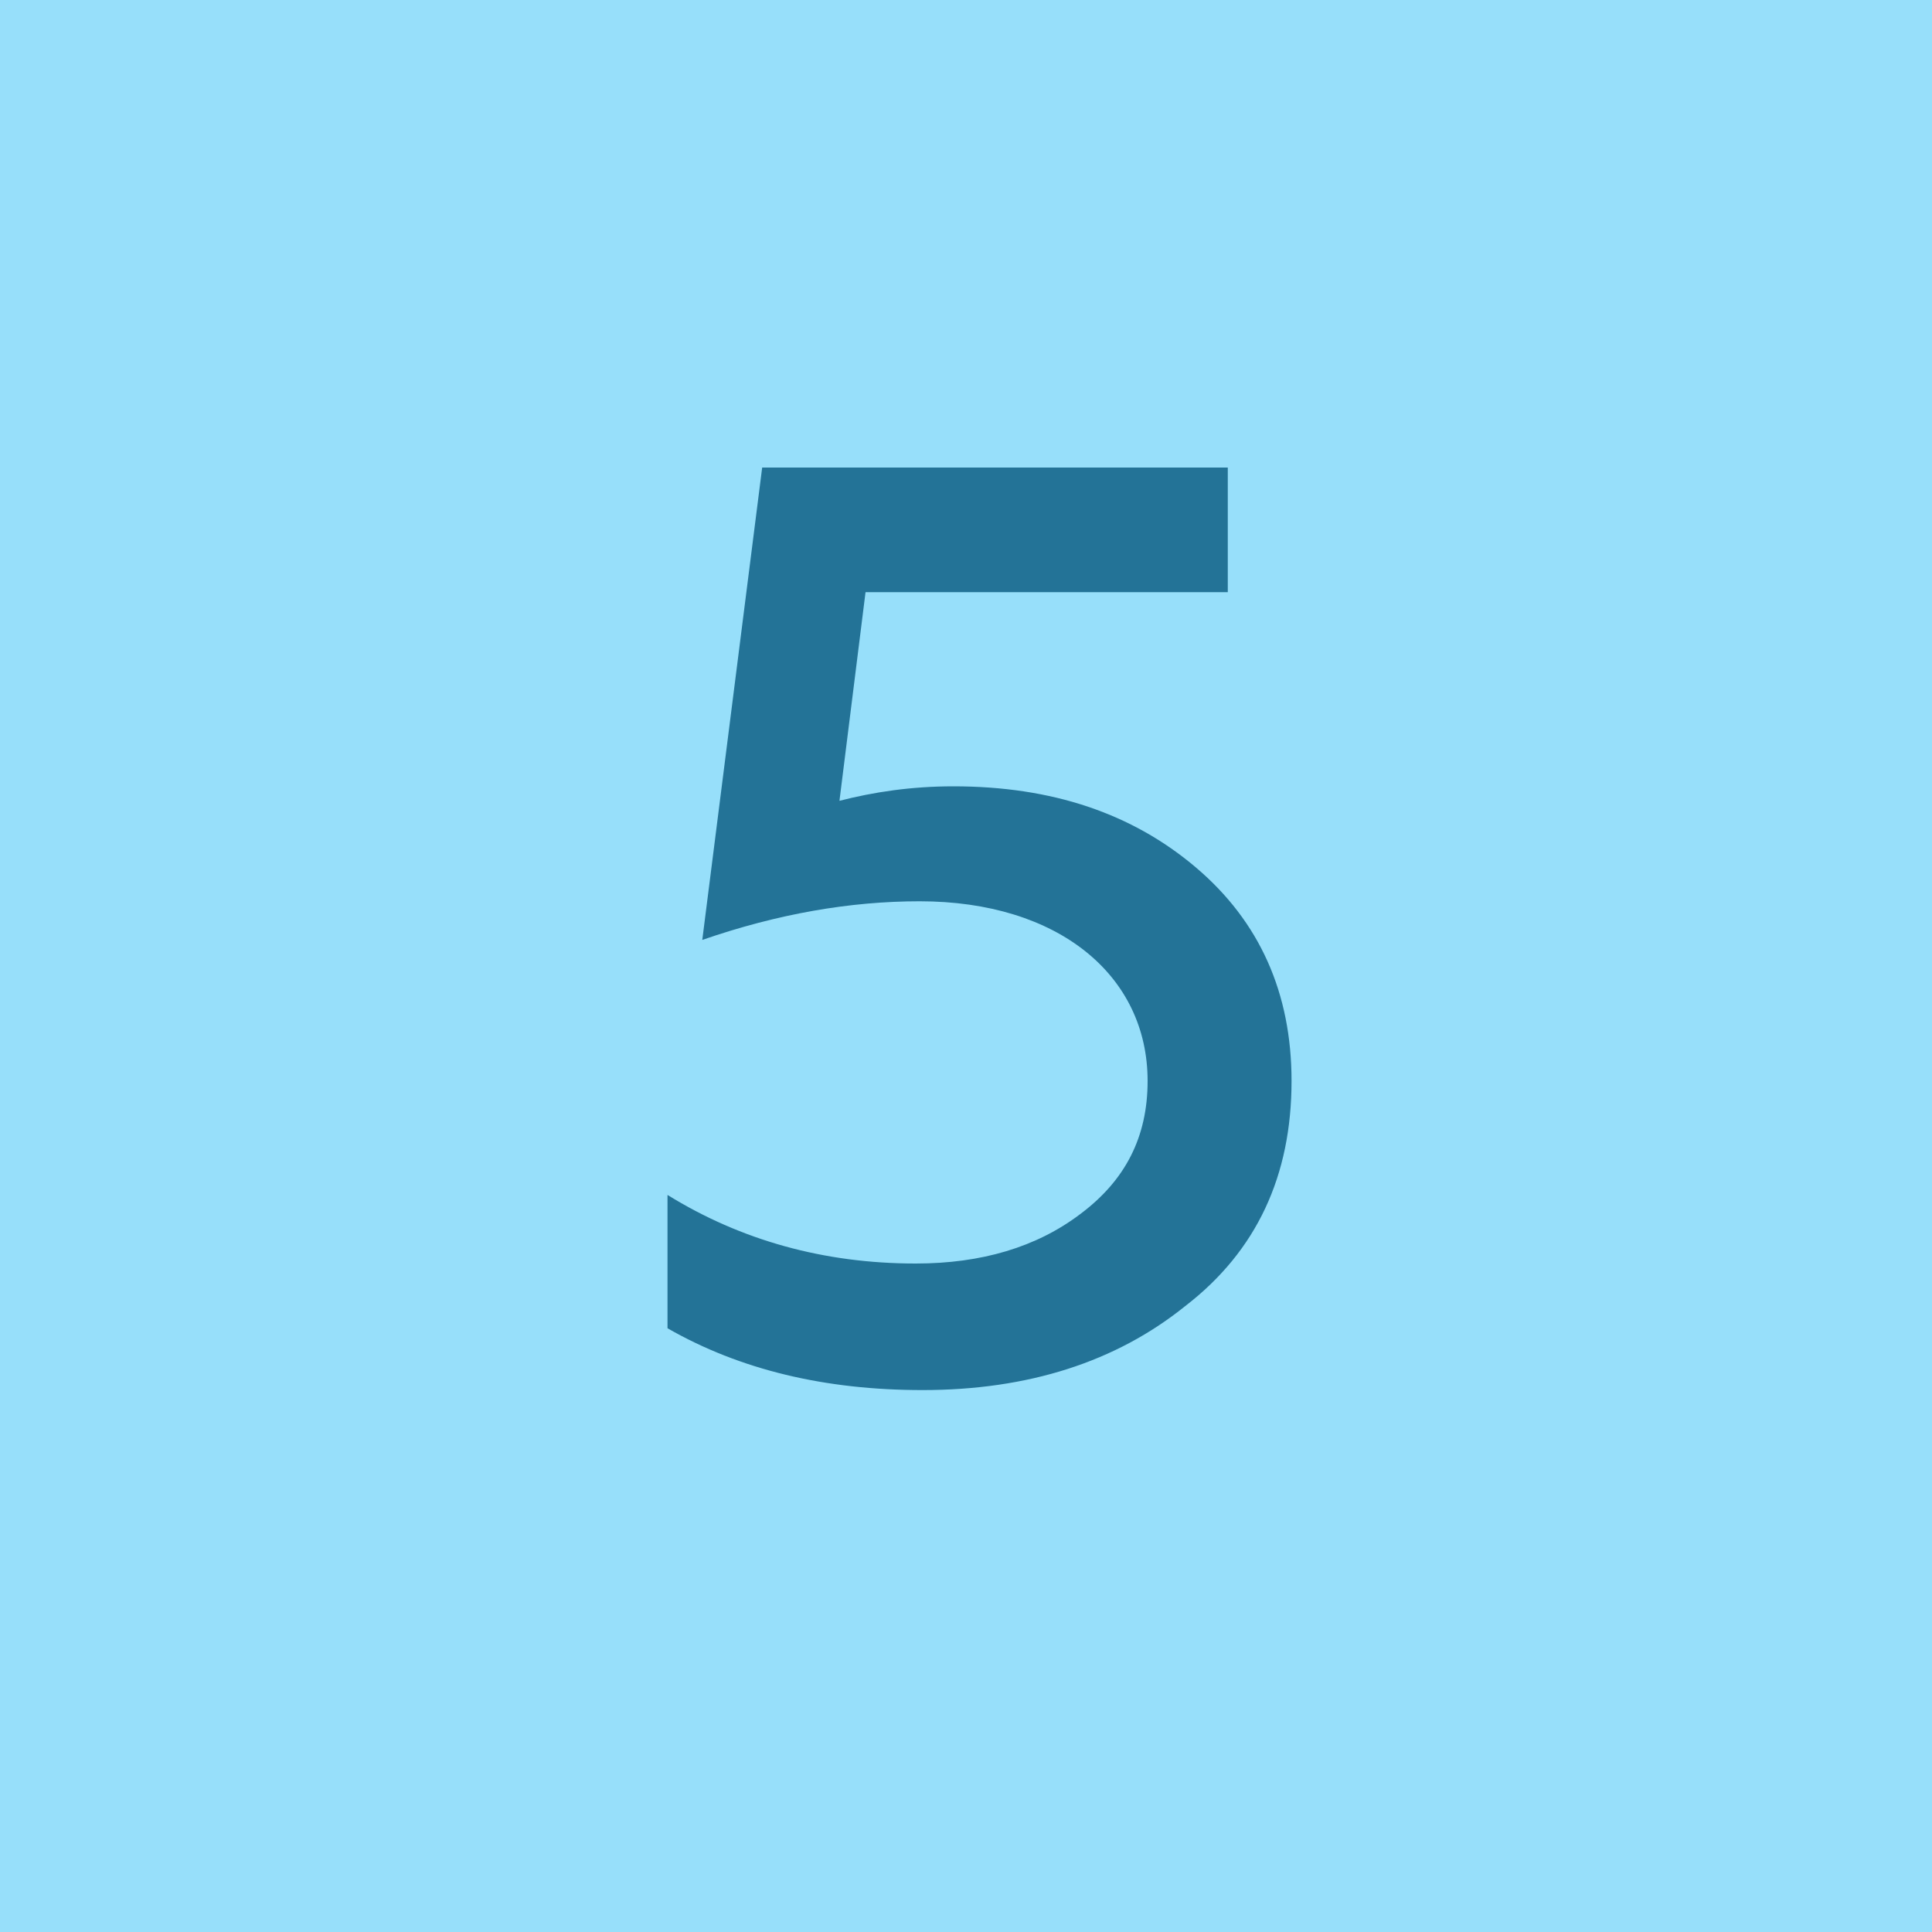 <?xml version="1.0" encoding="utf-8"?>
<!-- Generator: Adobe Illustrator 21.0.0, SVG Export Plug-In . SVG Version: 6.00 Build 0)  -->
<svg version="1.1" xmlns="http://www.w3.org/2000/svg" xmlns:xlink="http://www.w3.org/1999/xlink" x="0px" y="0px"
	 viewBox="0 0 200 200" style="enable-background:new 0 0 200 200;" xml:space="preserve">
<style type="text/css">
	.st0{fill:#97DFFA;}
	.st1{display:none;}
	.st2{display:inline;fill:#237397;}
	.st3{display:inline;}
	.st4{fill:#237397;}
</style>
<g id="Слой_1">
	<g id="Слой_1_1_">
		<rect class="st0" width="200" height="200"/>
	</g>
	<g id="Слой_2" class="st1">
		<g>
			<path class="st2" d="M111.1,46.4v81.4h17.1v14.5H76v-14.5h19.2V62.9L76,70.1V55.3l23.3-8.9H111.1z"/>
		</g>
		<g class="st3">
			<path class="st4" d="M123.3,47.2V109h16.4v13.8h-16.4v19.4h-15.4v-19.4H56.3v-13.6l50.6-62.1h16.4V47.2z M107.9,67.5L74,109h33.8
				L107.9,67.5L107.9,67.5z"/>
		</g>
	</g>
</g>
<g id="Слой_2_1_">
	<g>
		<path class="st4" d="M69.1,137.5v-13.8c7.6,4.7,16.2,7.1,25.7,7.1c6.8,0,12.5-1.7,17-5.1c4.7-3.5,7-8,7-13.8
			c0-10.9-9.2-18.6-23.6-18.6c-7.2,0-14.7,1.3-22.5,4l6.2-48.9h48.2v12.9H89.6l-2.7,21.6c3.5-0.9,7.4-1.5,11.8-1.5
			c10.2,0,18.5,2.8,25.1,8.4c6.6,5.6,9.9,13,9.9,22.1c0,9.8-3.6,17.6-11,23.3c-7.2,5.8-16.3,8.7-27.2,8.7
			C85.4,143.9,76.6,141.8,69.1,137.5z"/>
	</g>
</g>
</svg>
